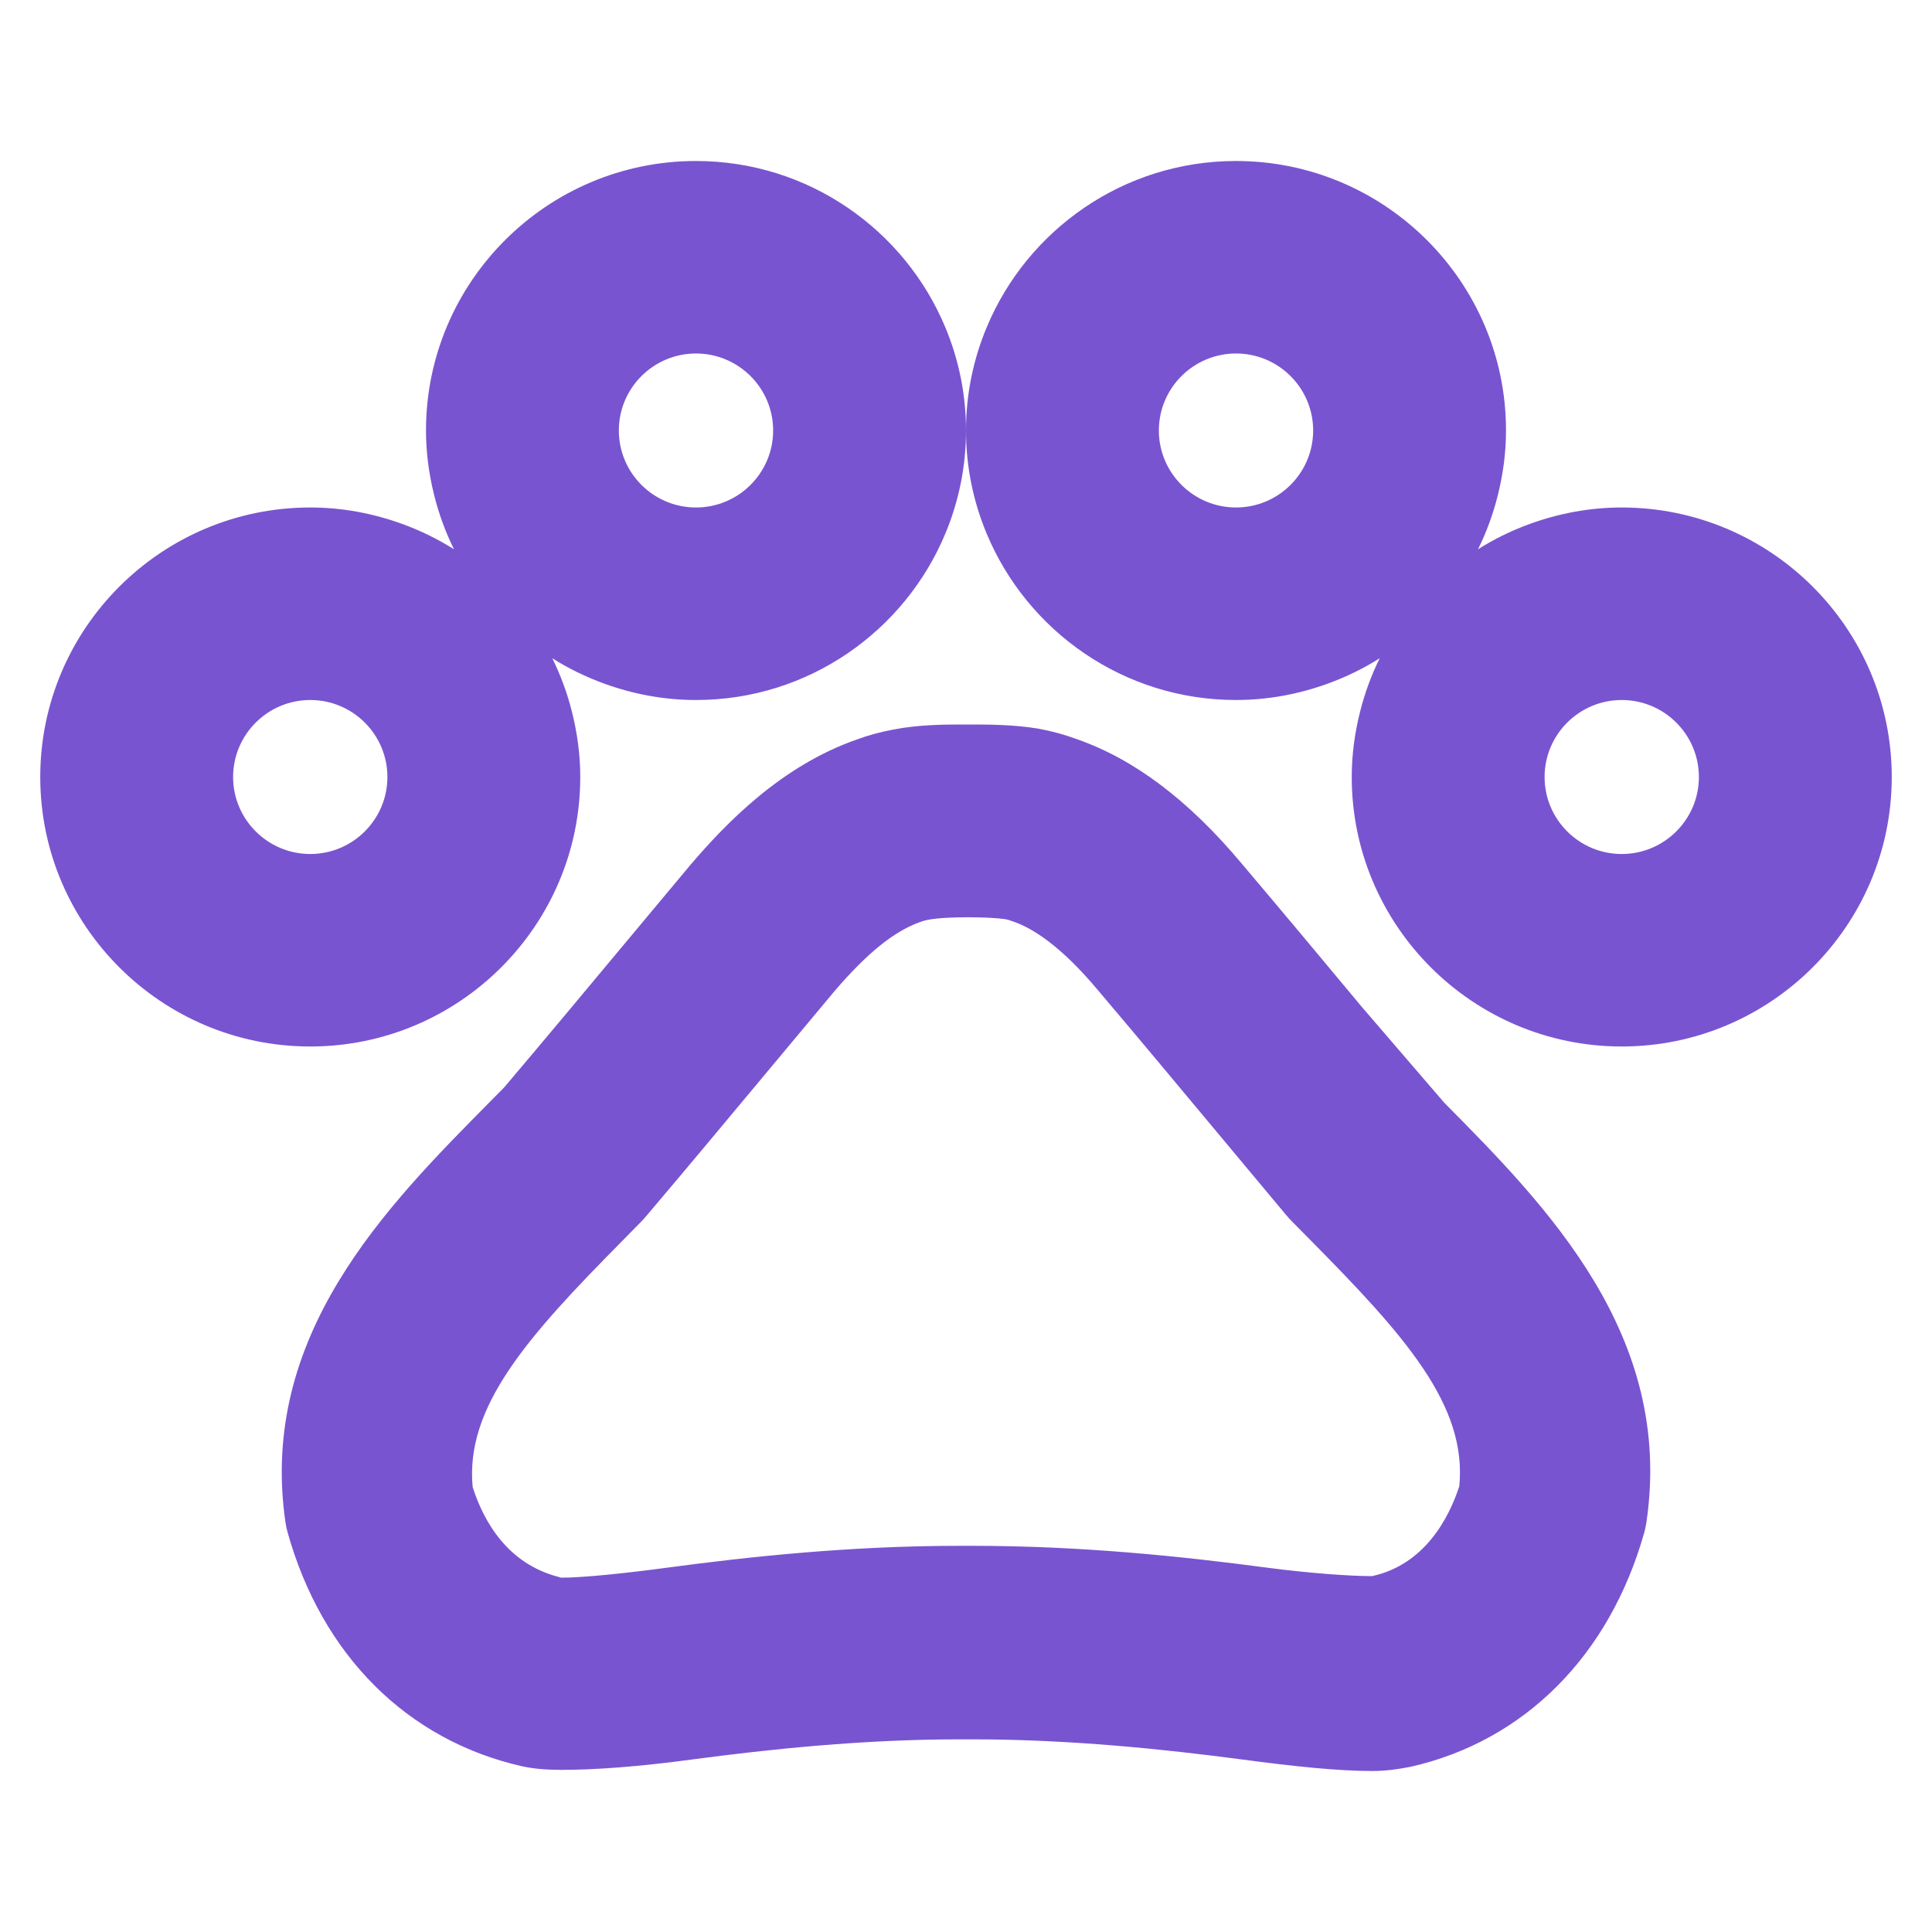 <svg xmlns="http://www.w3.org/2000/svg" width="96" height="96" viewBox="0 0 96 96">
    <g fill="#7954D0" fill-rule="evenodd">
        <path d="M13.417 34.435c-2.114 0-3.834-1.716-3.834-3.826 0-2.11 1.72-3.826 3.834-3.826s3.833 1.716 3.833 3.826c0 2.11-1.72 3.826-3.833 3.826m19.166-17.218c-2.114 0-3.833-1.716-3.833-3.826 0-2.11 1.72-3.826 3.833-3.826 2.114 0 3.834 1.716 3.834 3.826 0 2.11-1.72 3.826-3.834 3.826m0-17.217c-7.396 0-13.416 6.007-13.416 13.391 0 1.108.15 2.181.406 3.212.234.94.564 1.839.985 2.69-.807-.51-1.671-.932-2.584-1.263-1.424-.516-2.955-.813-4.557-.813C6.02 17.217 0 23.224 0 30.61 0 37.993 6.02 44 13.417 44c7.396 0 13.416-6.007 13.416-13.391 0-1.108-.15-2.181-.406-3.212-.234-.94-.564-1.839-.985-2.69.807.51 1.671.932 2.584 1.263 1.424.516 2.955.813 4.557.813 5.586 0 10.381-3.427 12.397-8.284.656-1.574 1.02-3.3 1.02-5.108 0-1.808-.364-3.533-1.02-5.108C42.964 3.426 38.17 0 32.583 0M59.417 17.217c-2.114 0-3.834-1.716-3.834-3.826 0-2.11 1.72-3.826 3.834-3.826s3.833 1.716 3.833 3.826c0 2.11-1.72 3.826-3.833 3.826m19.166 17.218c-2.114 0-3.833-1.716-3.833-3.826 0-2.11 1.72-3.826 3.833-3.826 2.114 0 3.834 1.716 3.834 3.826 0 2.11-1.72 3.826-3.834 3.826m0-17.218c-1.602 0-3.133.297-4.558.813-.912.331-1.776.752-2.583 1.263.422-.851.751-1.75.985-2.69.257-1.03.406-2.104.406-3.212C72.833 6.007 66.813 0 59.417 0 53.83 0 49.036 3.426 47.02 8.283c-.656 1.575-1.02 3.3-1.02 5.108 0 1.808.364 3.534 1.02 5.108 2.016 4.857 6.811 8.284 12.397 8.284 1.602 0 3.133-.297 4.557-.813.913-.331 1.777-.752 2.584-1.263-.422.851-.751 1.75-.985 2.69-.257 1.03-.406 2.104-.406 3.212 0 7.384 6.02 13.391 13.416 13.391C85.98 44 92 37.993 92 30.609c0-7.385-6.02-13.392-13.417-13.392M66.174 70.317c-1.041 0-3.102-.139-5.286-.43-4.066-.54-9.125-1.076-14.552-1.076h-.68c-5.388 0-10.42.538-14.462 1.08-2.192.295-4.26.504-5.314.504l-.121-.038c-2.52-.652-3.71-2.712-4.273-4.466-.376-3.99 2.714-7.46 7.422-12.218l.918-.935c.098-.098.193-.203.284-.311 2.163-2.55 4.084-4.86 6.067-7.237l3.286-3.937c1.6-1.873 2.968-2.987 4.271-3.443.112-.042.22-.075.378-.105.939-.183 3.115-.145 3.856-.03.106.022.213.053.421.13.852.298 2.261 1.12 4.158 3.386 2.112 2.493 3.996 4.755 5.932 7.076l3.418 4.094c.096.118.2.227.304.335l.905.916c4.711 4.761 7.802 8.223 7.405 12.24-.51 1.562-1.708 3.893-4.337 4.465m3.589-23.525l-4.083-4.745c-1.951-2.344-3.852-4.621-5.965-7.118-2.655-3.173-5.358-5.206-8.196-6.196-.617-.231-1.248-.404-1.942-.53C48.337 28 47.112 28 46.033 28c-1.107 0-2.361 0-3.655.254-.62.113-1.249.286-1.803.492-3.759 1.312-6.5 4.162-8.26 6.22l-3.29 3.94c-1.955 2.345-3.848 4.618-5.973 7.126l-.798.808c-5.085 5.143-11.416 11.54-10.07 20.801.024.166.058.327.103.489 1.706 6.11 5.942 10.349 11.677 11.641.556.117 1.183.173 1.916.173 1.673 0 3.825-.154 6.55-.521 3.766-.502 8.455-.996 13.225-.996h.68c4.814 0 9.535.492 13.33.994 2.711.362 4.854.579 6.509.579.687 0 1.279-.085 1.911-.208 5.66-1.277 9.894-5.527 11.615-11.635.047-.16.081-.33.106-.493 1.388-9.31-4.948-15.726-10.043-20.872" transform="translate(2 8)"/>
    </g>
</svg>

